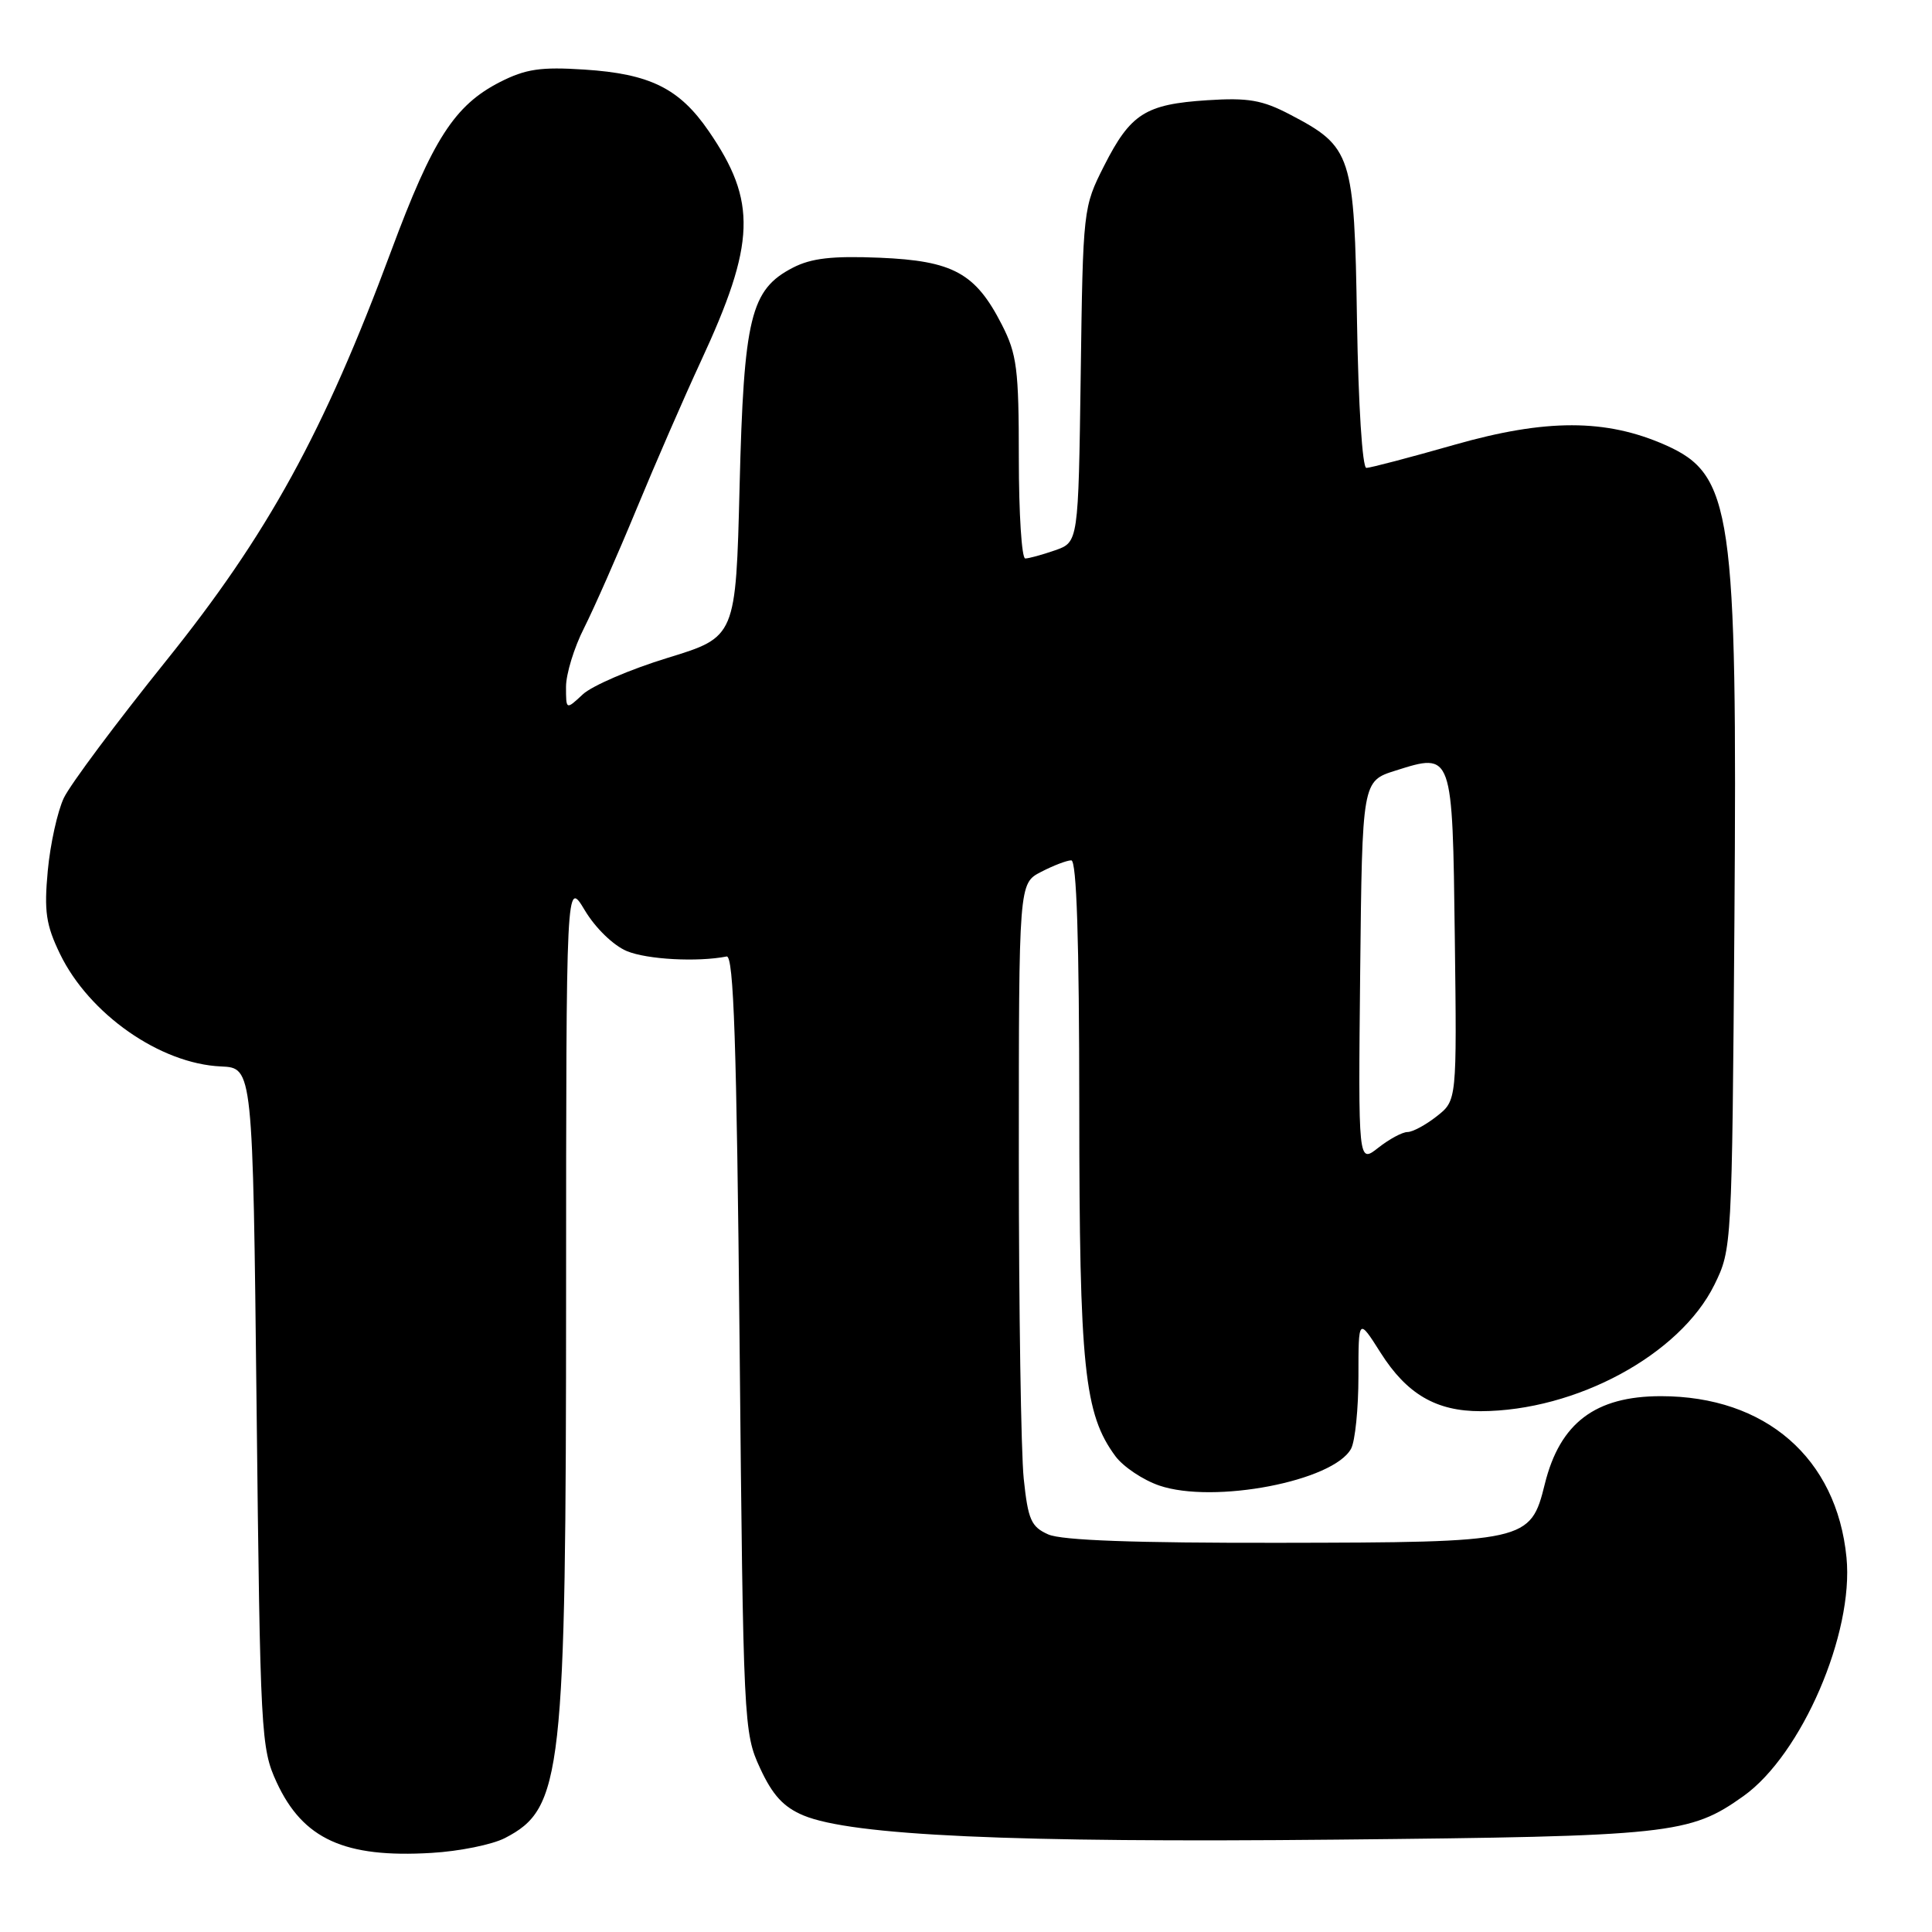 <?xml version="1.0" encoding="UTF-8" standalone="no"?>
<!DOCTYPE svg PUBLIC "-//W3C//DTD SVG 1.1//EN" "http://www.w3.org/Graphics/SVG/1.1/DTD/svg11.dtd" >
<svg xmlns="http://www.w3.org/2000/svg" xmlns:xlink="http://www.w3.org/1999/xlink" version="1.1" viewBox="0 0 256 256">
 <g >
 <path fill="currentColor"
d=" M 66.91 243.55 C 74.52 239.61 75.00 235.33 75.01 171.20 C 75.02 116.50 75.02 116.50 77.49 120.62 C 78.90 122.98 81.29 125.29 83.07 126.03 C 85.76 127.14 92.41 127.50 96.28 126.74 C 97.22 126.55 97.61 138.17 98.00 178.00 C 98.49 228.48 98.54 229.59 100.71 234.28 C 102.36 237.86 103.81 239.44 106.45 240.55 C 112.85 243.22 134.14 244.19 177.09 243.76 C 221.41 243.32 223.90 243.06 231.02 237.99 C 238.72 232.50 245.66 216.44 244.67 206.38 C 243.38 193.20 233.94 185.00 220.08 185.00 C 211.39 185.00 206.70 188.55 204.70 196.62 C 202.81 204.28 202.35 204.38 169.50 204.43 C 150.38 204.46 140.68 204.11 138.90 203.32 C 136.63 202.31 136.22 201.38 135.65 195.94 C 135.29 192.51 135.00 173.36 135.00 153.38 C 135.00 117.05 135.00 117.05 137.95 115.53 C 139.57 114.69 141.37 114.00 141.95 114.00 C 142.66 114.00 143.00 124.56 143.01 146.75 C 143.02 181.28 143.66 187.36 147.81 192.97 C 148.85 194.36 151.45 196.10 153.60 196.84 C 160.83 199.31 176.72 196.26 179.03 191.95 C 179.56 190.95 180.00 186.64 180.00 182.37 C 180.00 174.61 180.00 174.61 182.94 179.25 C 186.42 184.74 190.31 187.00 196.20 186.99 C 208.84 186.95 222.60 179.51 227.17 170.23 C 229.48 165.53 229.50 165.22 229.82 122.00 C 230.21 67.62 229.52 62.89 220.65 58.96 C 212.79 55.49 204.85 55.48 192.74 58.93 C 186.82 60.62 181.56 62.00 181.05 62.00 C 180.52 62.00 179.99 53.66 179.81 42.57 C 179.46 20.43 179.14 19.47 170.94 15.18 C 167.26 13.25 165.39 12.93 159.98 13.28 C 151.77 13.81 149.81 15.06 146.31 21.95 C 143.52 27.47 143.50 27.62 143.20 49.67 C 142.89 71.84 142.89 71.84 139.80 72.92 C 138.10 73.51 136.32 74.00 135.85 74.00 C 135.38 74.00 135.00 68.02 135.00 60.71 C 135.00 48.90 134.75 46.93 132.75 43.02 C 129.26 36.18 126.29 34.56 116.57 34.15 C 110.27 33.89 107.50 34.21 105.06 35.47 C 99.45 38.37 98.56 42.02 98.00 64.45 C 97.50 84.40 97.50 84.40 88.47 87.17 C 83.50 88.69 78.44 90.87 77.22 92.01 C 75.00 94.08 75.00 94.08 75.00 91.01 C 75.00 89.32 76.07 85.81 77.39 83.22 C 78.70 80.62 81.82 73.55 84.32 67.50 C 86.82 61.45 90.66 52.63 92.85 47.91 C 100.14 32.20 100.33 26.70 93.90 17.36 C 90.02 11.71 86.12 9.78 77.44 9.22 C 71.64 8.84 69.66 9.14 66.25 10.87 C 60.23 13.95 57.34 18.43 51.83 33.26 C 42.90 57.30 35.47 70.83 21.97 87.61 C 15.39 95.80 9.31 103.95 8.46 105.73 C 7.62 107.50 6.66 111.84 6.33 115.38 C 5.83 120.77 6.09 122.55 7.95 126.40 C 11.81 134.37 21.23 140.96 29.29 141.31 C 33.50 141.50 33.50 141.50 34.00 186.50 C 34.48 229.93 34.58 231.66 36.66 236.17 C 40.14 243.69 45.65 246.21 57.17 245.52 C 60.85 245.31 65.23 244.42 66.91 243.55 Z  M 180.23 128.84 C 180.50 103.50 180.50 103.50 184.91 102.11 C 192.50 99.71 192.46 99.61 192.77 124.27 C 193.04 145.82 193.04 145.82 190.38 147.91 C 188.92 149.06 187.18 150.00 186.50 150.00 C 185.82 150.00 184.08 150.94 182.62 152.09 C 179.97 154.17 179.97 154.17 180.23 128.84 Z "/>
</g>
</svg>